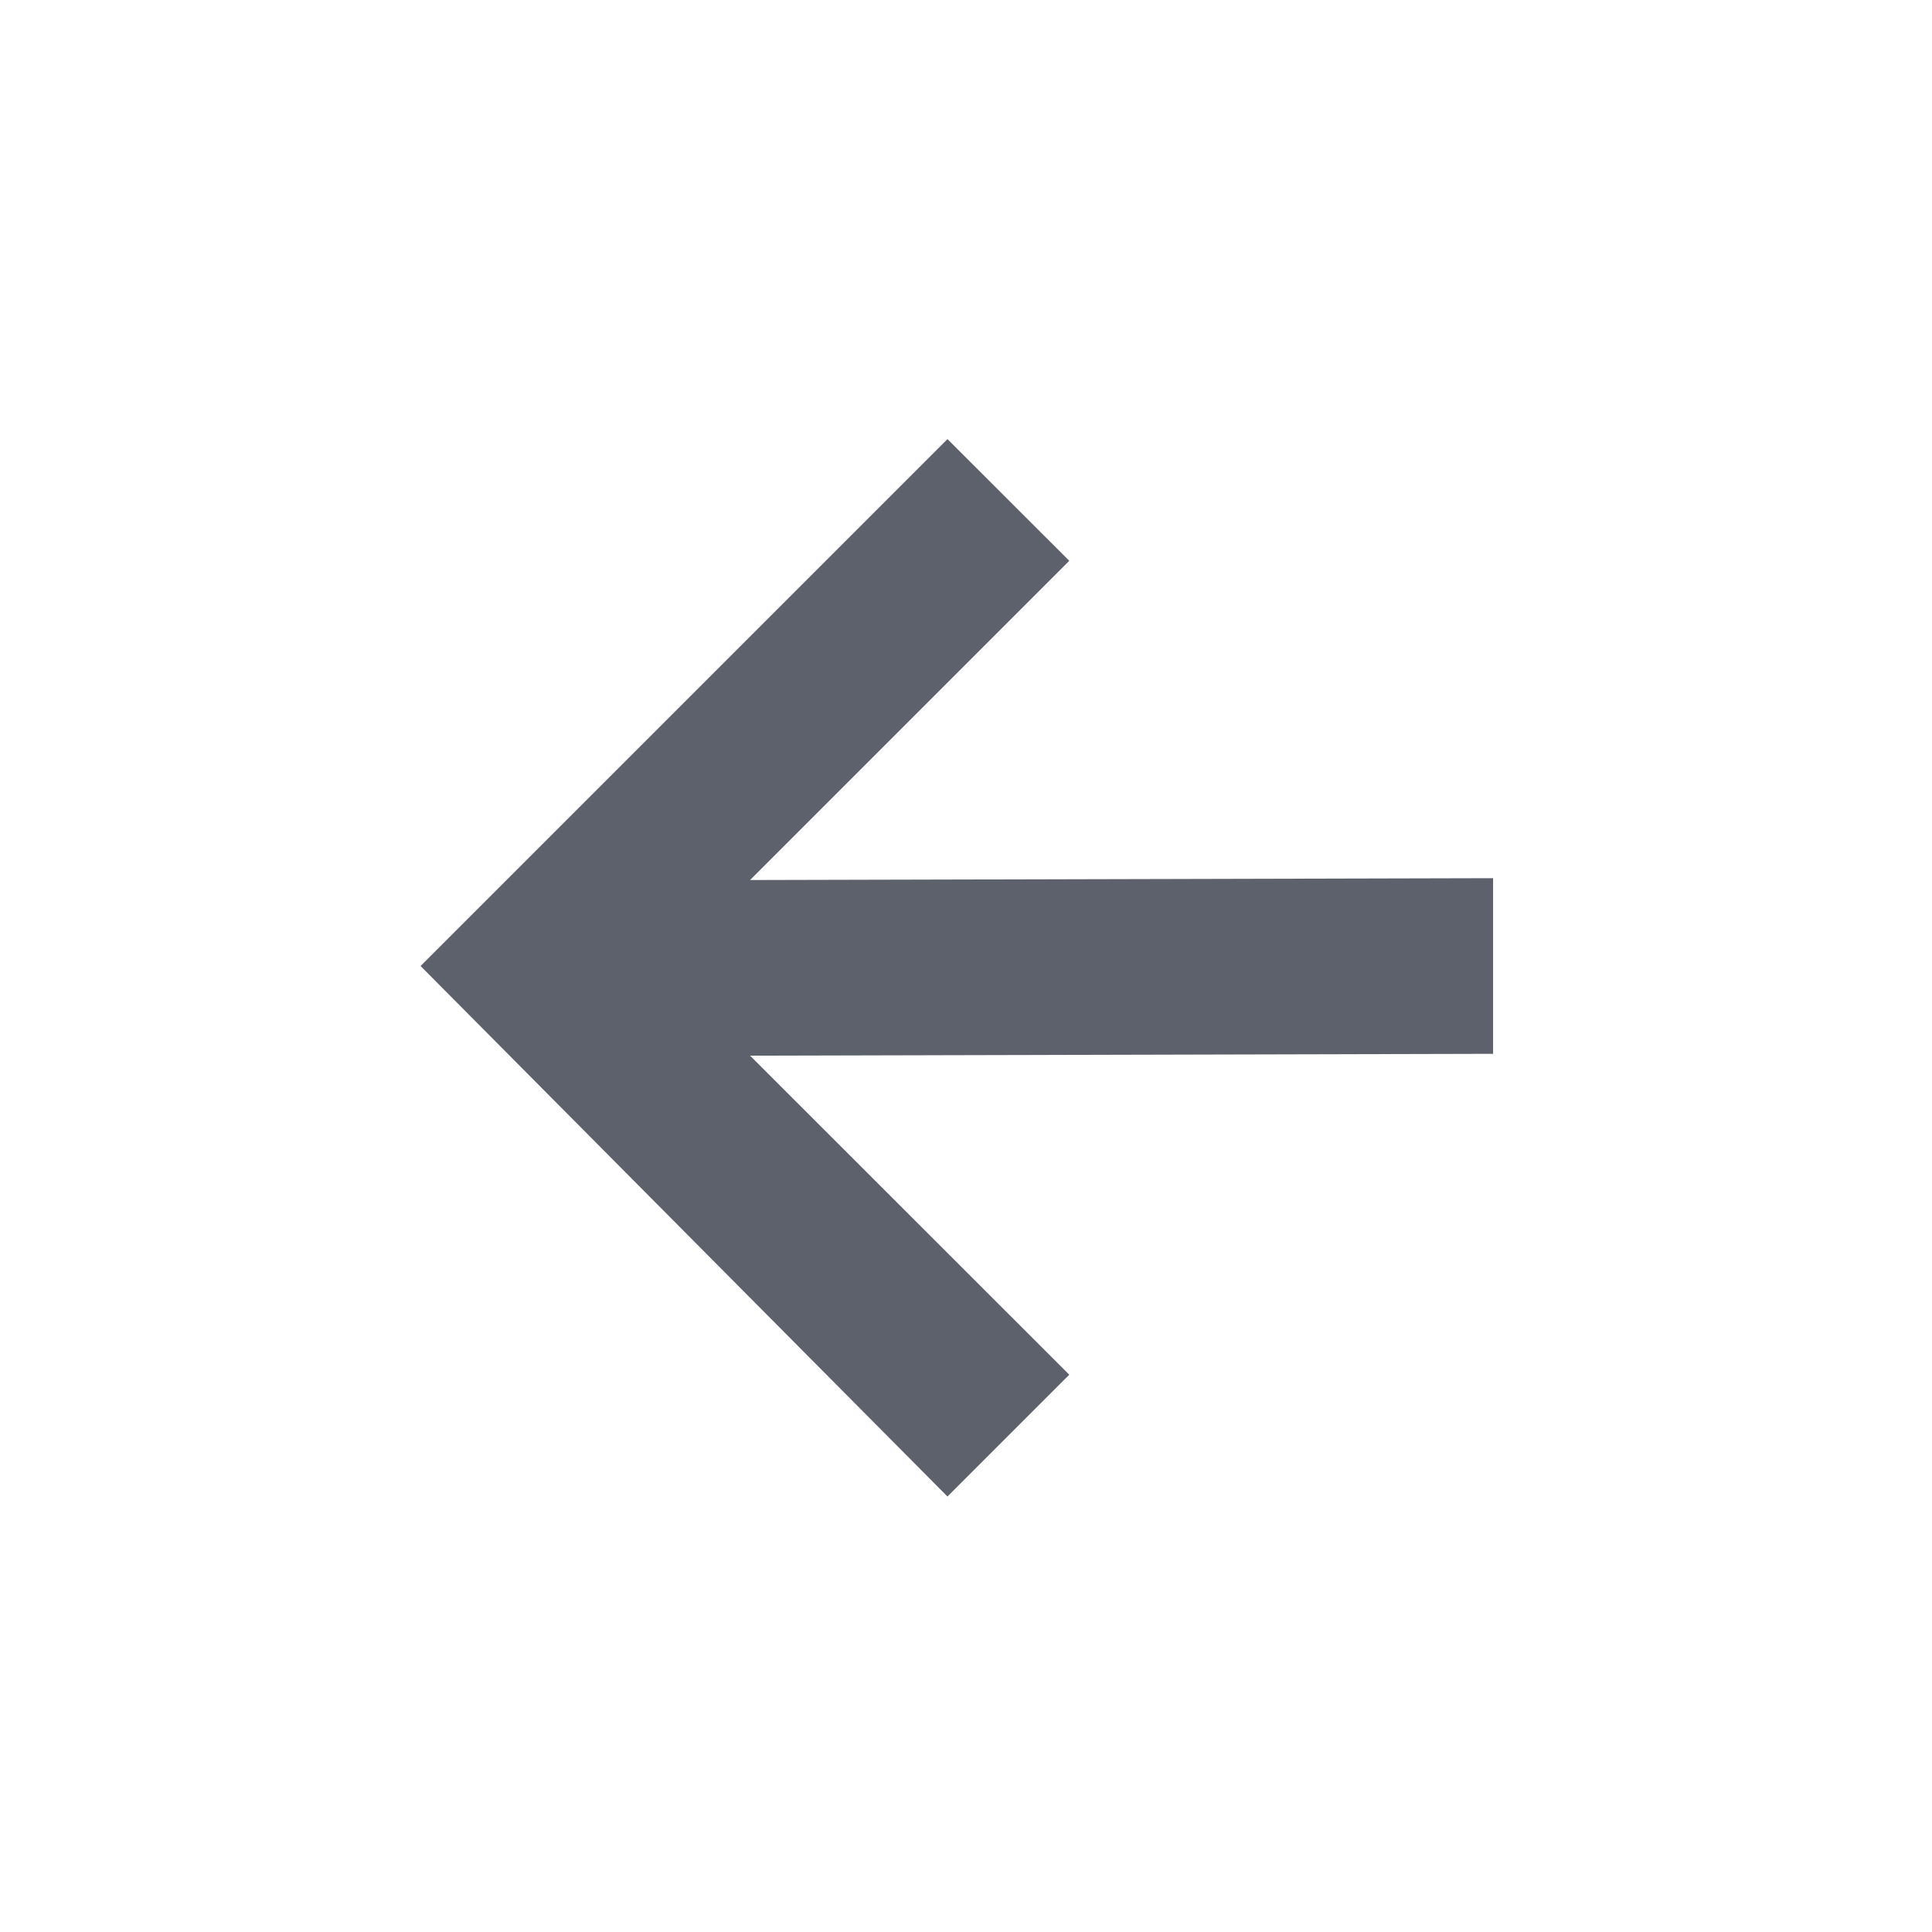 <svg height="22" viewBox="0 0 22 22" width="22" xmlns="http://www.w3.org/2000/svg"><path d="m7.789 2-6 6 6 6.041 1.387-1.387-3.635-3.633 8.461-.021v-2l-8.461.021 3.635-3.635z" fill="#5c616c" transform="translate(3 3)"/></svg>